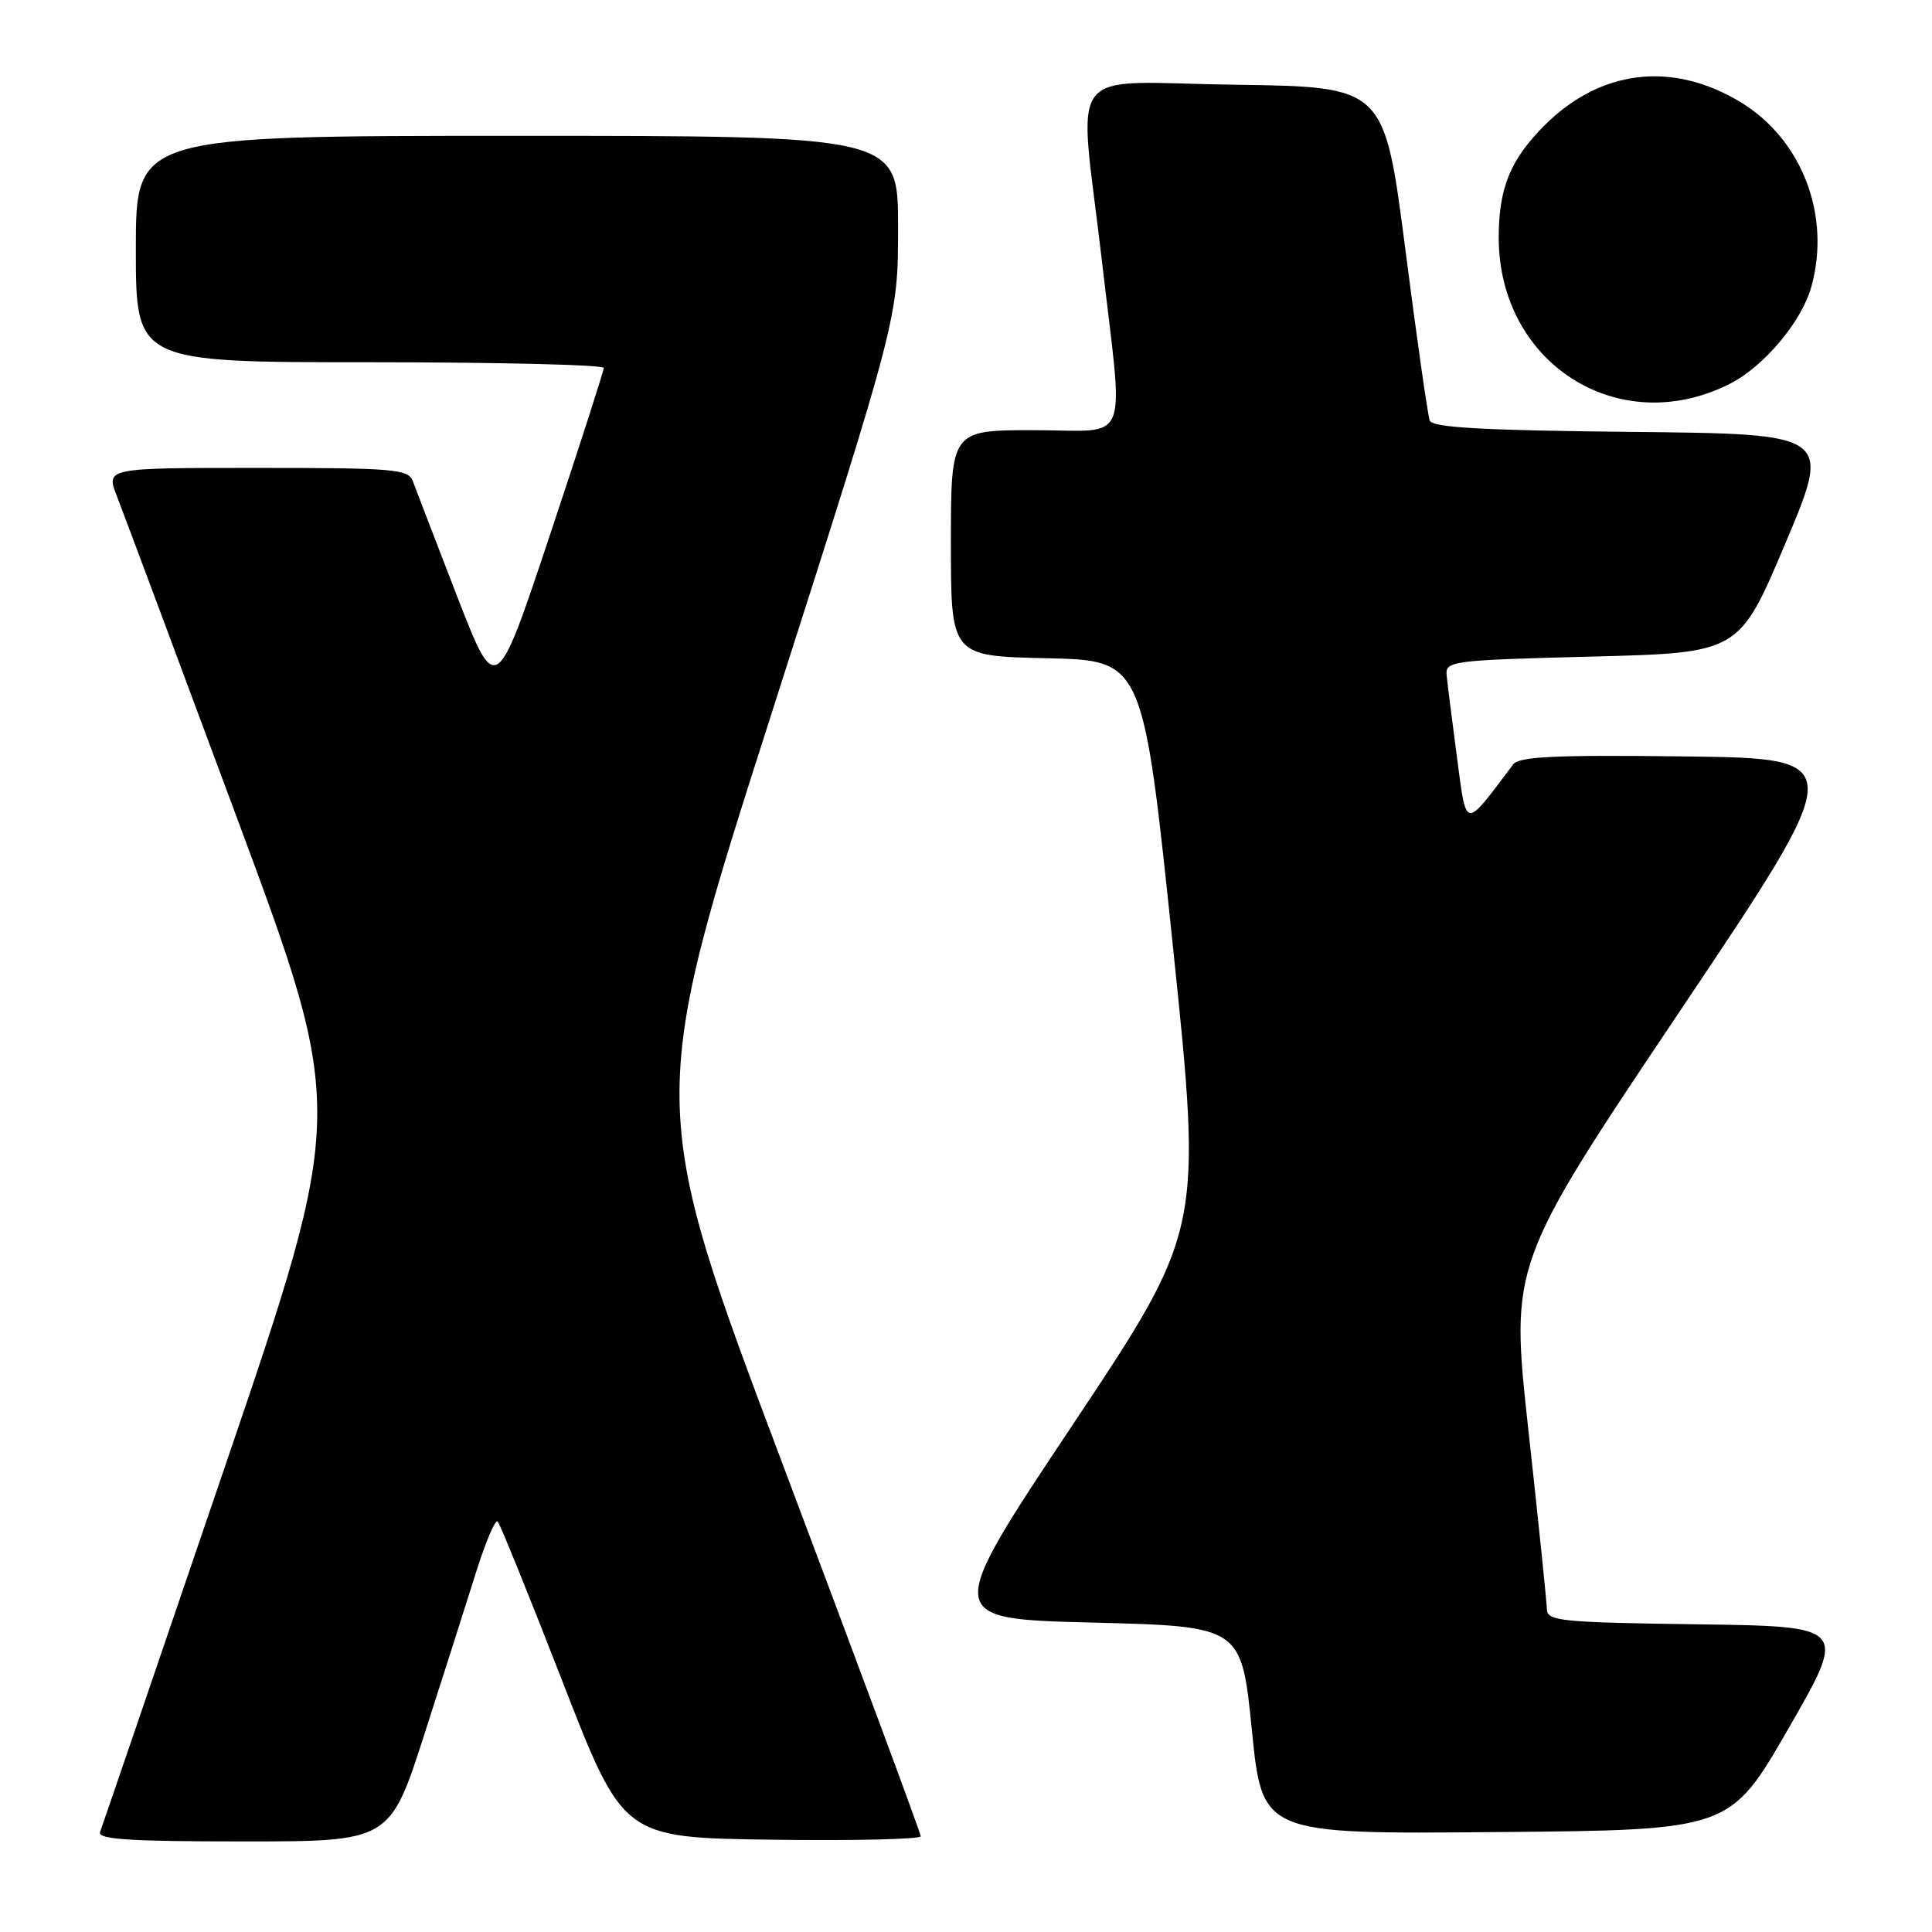 <?xml version="1.0" encoding="UTF-8" standalone="no"?>
<!DOCTYPE svg PUBLIC "-//W3C//DTD SVG 1.1//EN" "http://www.w3.org/Graphics/SVG/1.1/DTD/svg11.dtd" >
<svg xmlns="http://www.w3.org/2000/svg" xmlns:xlink="http://www.w3.org/1999/xlink" version="1.1" viewBox="0 0 256 256">
 <g >
 <path fill="currentColor"
d=" M 56.25 229.75 C 58.77 221.91 61.85 212.25 63.10 208.27 C 64.35 204.30 65.63 201.30 65.94 201.60 C 66.25 201.91 70.12 211.46 74.54 222.83 C 82.57 243.50 82.57 243.50 102.29 243.77 C 113.13 243.92 122.00 243.71 122.00 243.31 C 122.00 242.91 113.83 220.90 103.85 194.39 C 85.69 146.21 85.69 146.21 102.35 94.18 C 119.00 42.15 119.00 42.15 119.00 30.07 C 119.00 18.00 119.00 18.00 68.50 18.00 C 18.00 18.00 18.00 18.00 18.00 33.00 C 18.00 48.00 18.00 48.00 49.00 48.00 C 66.05 48.00 80.00 48.34 80.00 48.75 C 80.00 49.16 76.79 59.13 72.86 70.91 C 65.73 92.32 65.73 92.32 60.53 78.91 C 57.68 71.53 55.05 64.71 54.70 63.75 C 54.12 62.16 52.20 62.00 34.04 62.00 C 14.02 62.00 14.02 62.00 15.49 65.75 C 16.30 67.81 23.46 87.00 31.40 108.38 C 45.84 147.26 45.84 147.26 29.79 194.38 C 20.96 220.30 13.52 242.06 13.26 242.75 C 12.89 243.72 17.09 244.00 32.23 244.00 C 51.67 244.00 51.67 244.00 56.25 229.75 Z  M 237.00 229.00 C 244.77 215.50 244.77 215.50 224.88 215.23 C 206.82 214.98 205.00 214.80 204.97 213.23 C 204.95 212.28 203.85 201.60 202.52 189.50 C 200.11 167.50 200.11 167.50 222.58 134.00 C 245.06 100.50 245.06 100.50 223.28 100.23 C 206.08 100.02 201.29 100.24 200.50 101.29 C 193.94 110.00 194.35 110.05 193.06 100.38 C 192.41 95.50 191.80 90.60 191.69 89.50 C 191.51 87.58 192.25 87.48 210.98 87.00 C 230.45 86.50 230.45 86.50 236.57 72.00 C 242.69 57.50 242.69 57.50 216.31 57.23 C 196.51 57.03 189.81 56.66 189.45 55.73 C 189.19 55.06 187.73 44.83 186.21 33.00 C 183.43 11.50 183.43 11.50 163.72 11.23 C 140.68 10.91 142.92 7.97 146.00 34.50 C 148.92 59.67 149.99 57.00 137.00 57.00 C 126.00 57.00 126.00 57.00 126.00 71.97 C 126.00 86.94 126.00 86.94 138.73 87.22 C 151.46 87.50 151.46 87.50 155.40 125.24 C 159.33 162.98 159.33 162.98 142.17 188.74 C 125.01 214.50 125.01 214.50 144.75 215.00 C 164.50 215.50 164.50 215.50 165.88 229.26 C 167.26 243.03 167.26 243.03 198.25 242.76 C 229.24 242.50 229.24 242.50 237.00 229.00 Z  M 229.15 50.89 C 233.69 48.62 238.73 42.63 240.01 38.00 C 242.64 28.58 238.80 18.53 230.71 13.58 C 221.65 8.06 212.10 9.17 204.64 16.63 C 200.13 21.15 198.58 24.93 198.59 31.50 C 198.60 48.18 214.49 58.26 229.15 50.89 Z "/>
</g>
</svg>